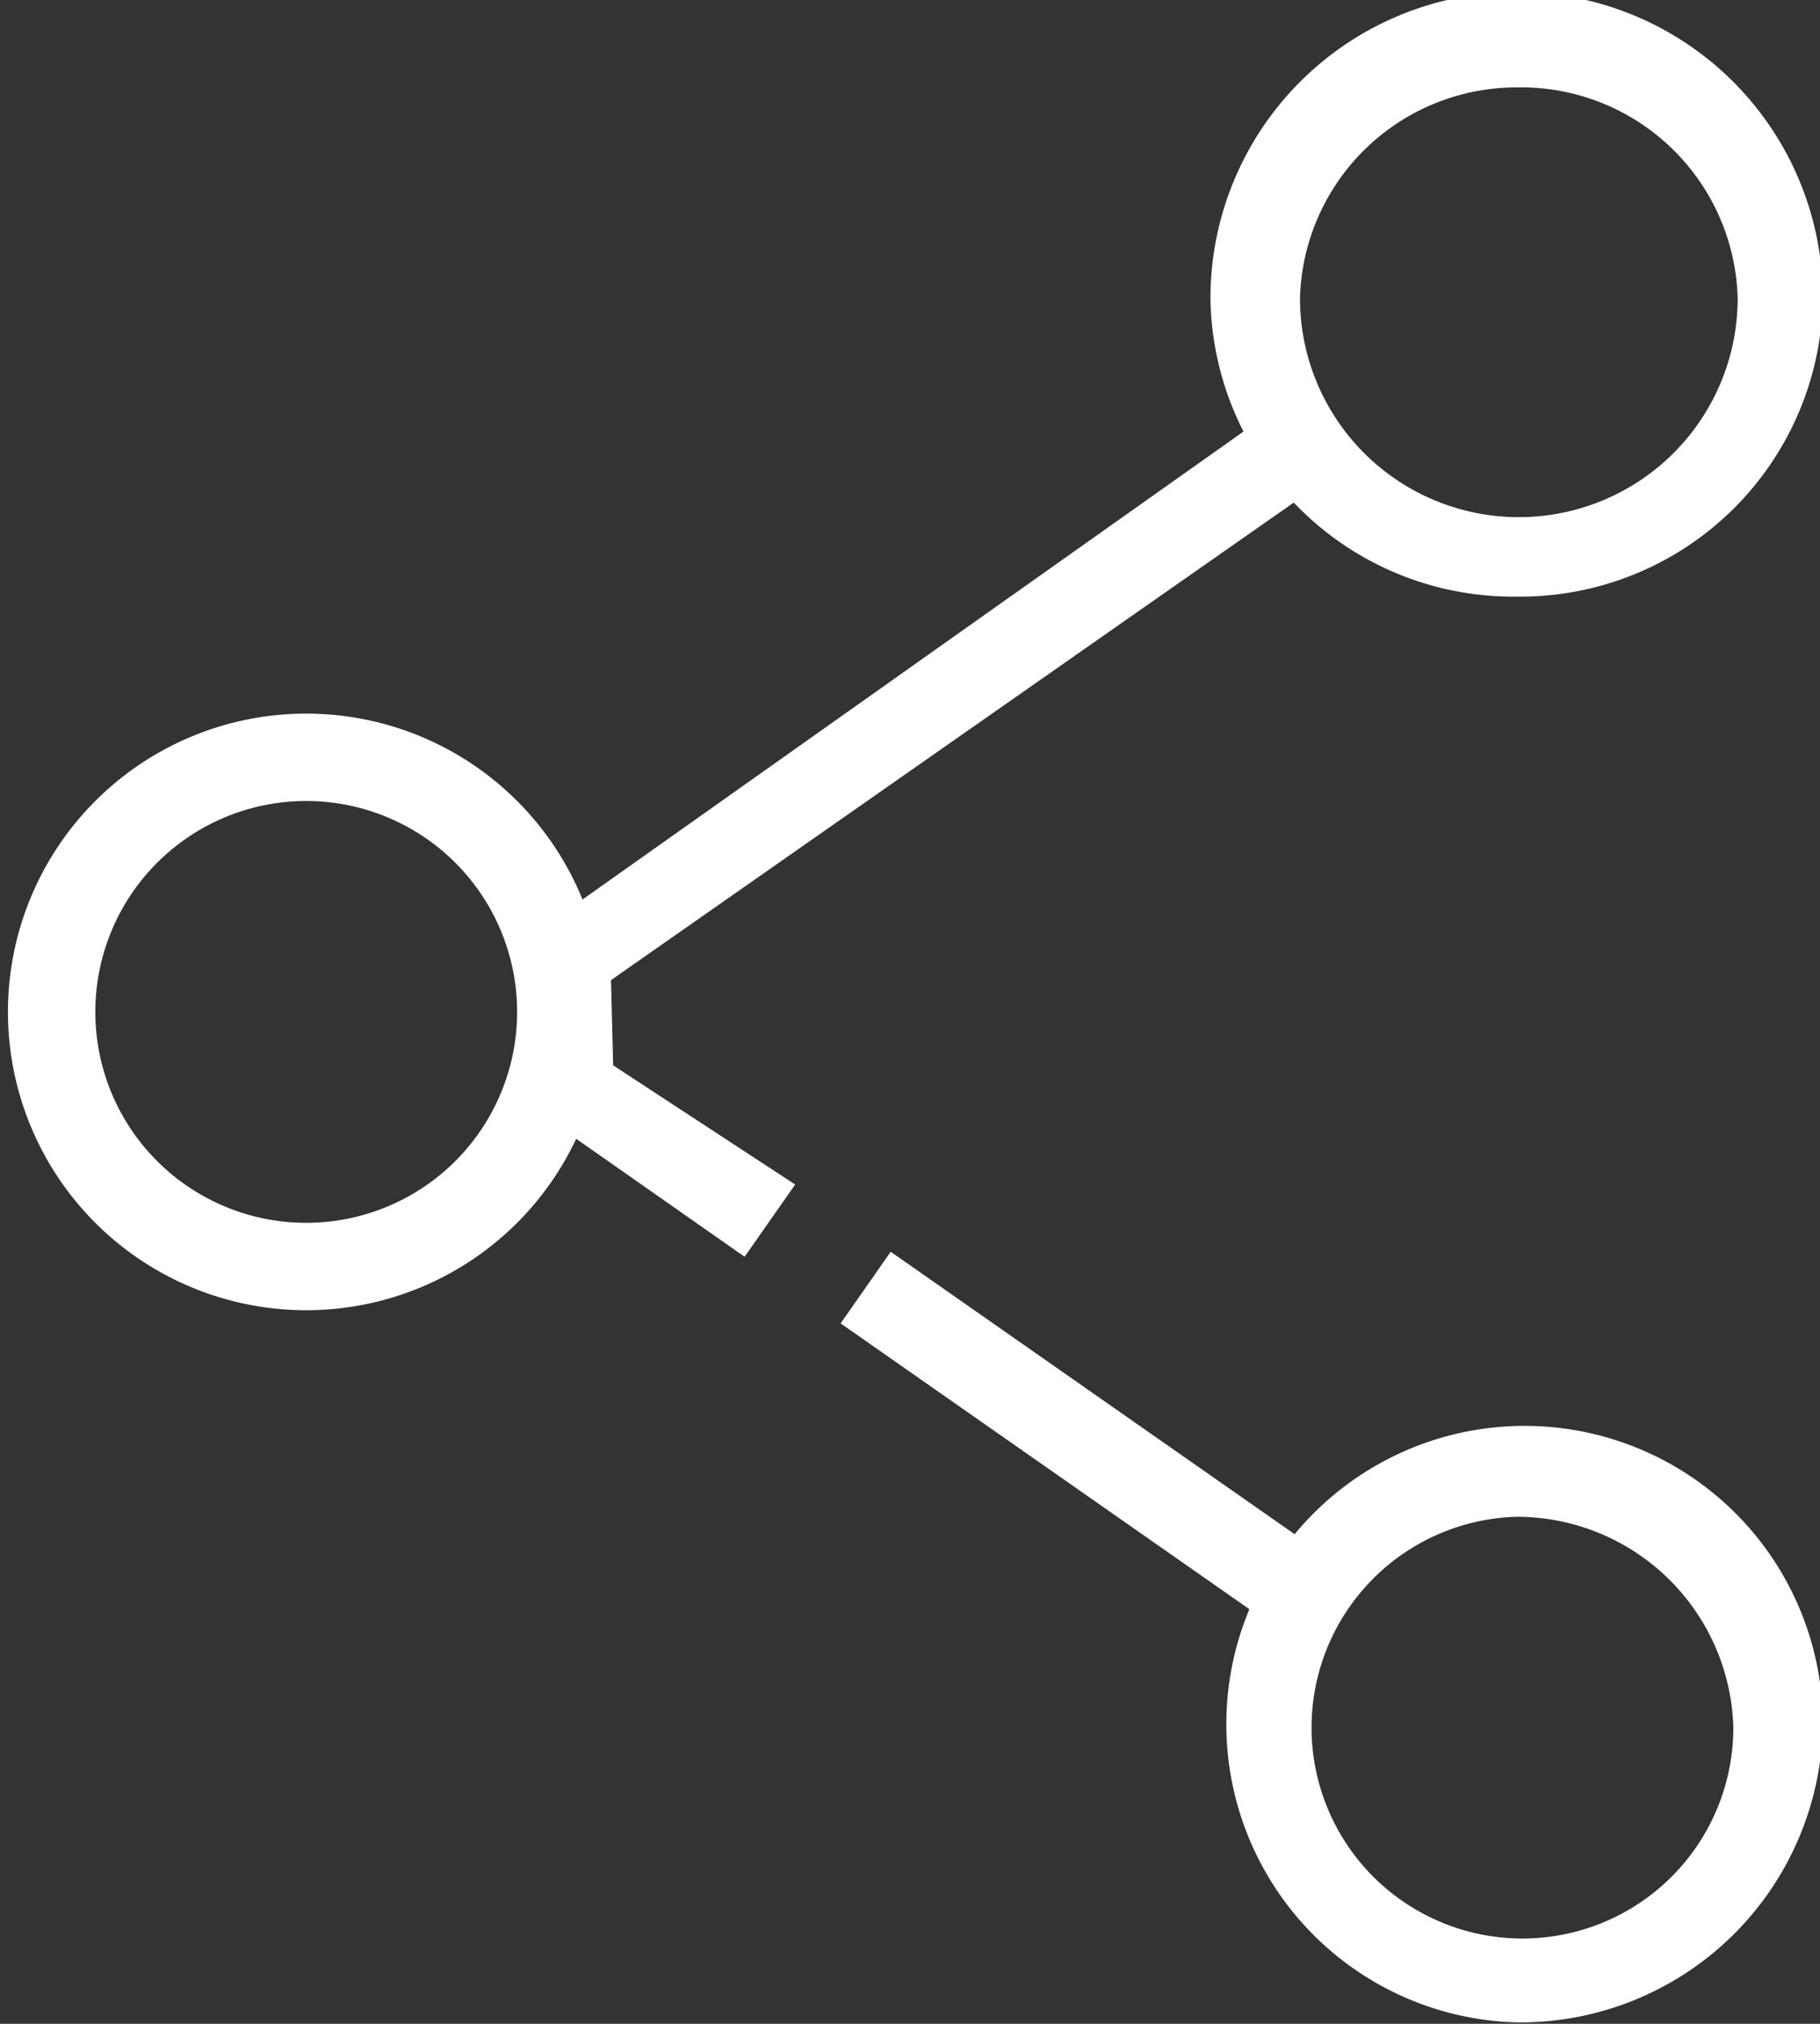 <svg xmlns="http://www.w3.org/2000/svg" viewBox="0 0 25.2 28.02"><rect x="0" y="0" width="25.2" height="28.02" fill="#333333" stroke="none"/><defs><style>.cls-1{fill:#fff;}</style></defs><title>share</title><g id="图层_2" data-name="图层 2"><g id="图层_1-2" data-name="图层 1"><path class="cls-1" d="M4.24,18.14a4.13,4.13,0,1,1,0-8.26,4.13,4.13,0,1,1,0,8.26Zm0-7.05a2.92,2.92,0,1,0,0,5.84,2.92,2.92,0,1,0,0-5.84Z"/><path class="cls-1" d="M21,8.26a4.19,4.19,0,0,1-4.24-4.13,4.24,4.24,0,0,1,8.48,0A4.19,4.19,0,0,1,21,8.26Zm0-7.05a3,3,0,0,0-3,2.92,3,3,0,0,0,6.06,0A3,3,0,0,0,21,1.21Z"/><path class="cls-1" d="M21,28a4.13,4.13,0,1,1,4.24-4.13A4.19,4.19,0,0,1,21,28ZM21,21a2.92,2.92,0,1,0,3,2.92A3,3,0,0,0,21,21Z"/><rect class="cls-1" x="14.28" y="16.31" width="1.21" height="7.09" transform="translate(-9.91 20.68) rotate(-55.04)"/><polygon class="cls-1" points="7.34 15.32 7.35 12.96 17.45 5.81 18.14 6.8 8.46 13.57 8.49 14.75 11.01 16.4 10.31 17.4 7.34 15.32"/></g></g></svg>